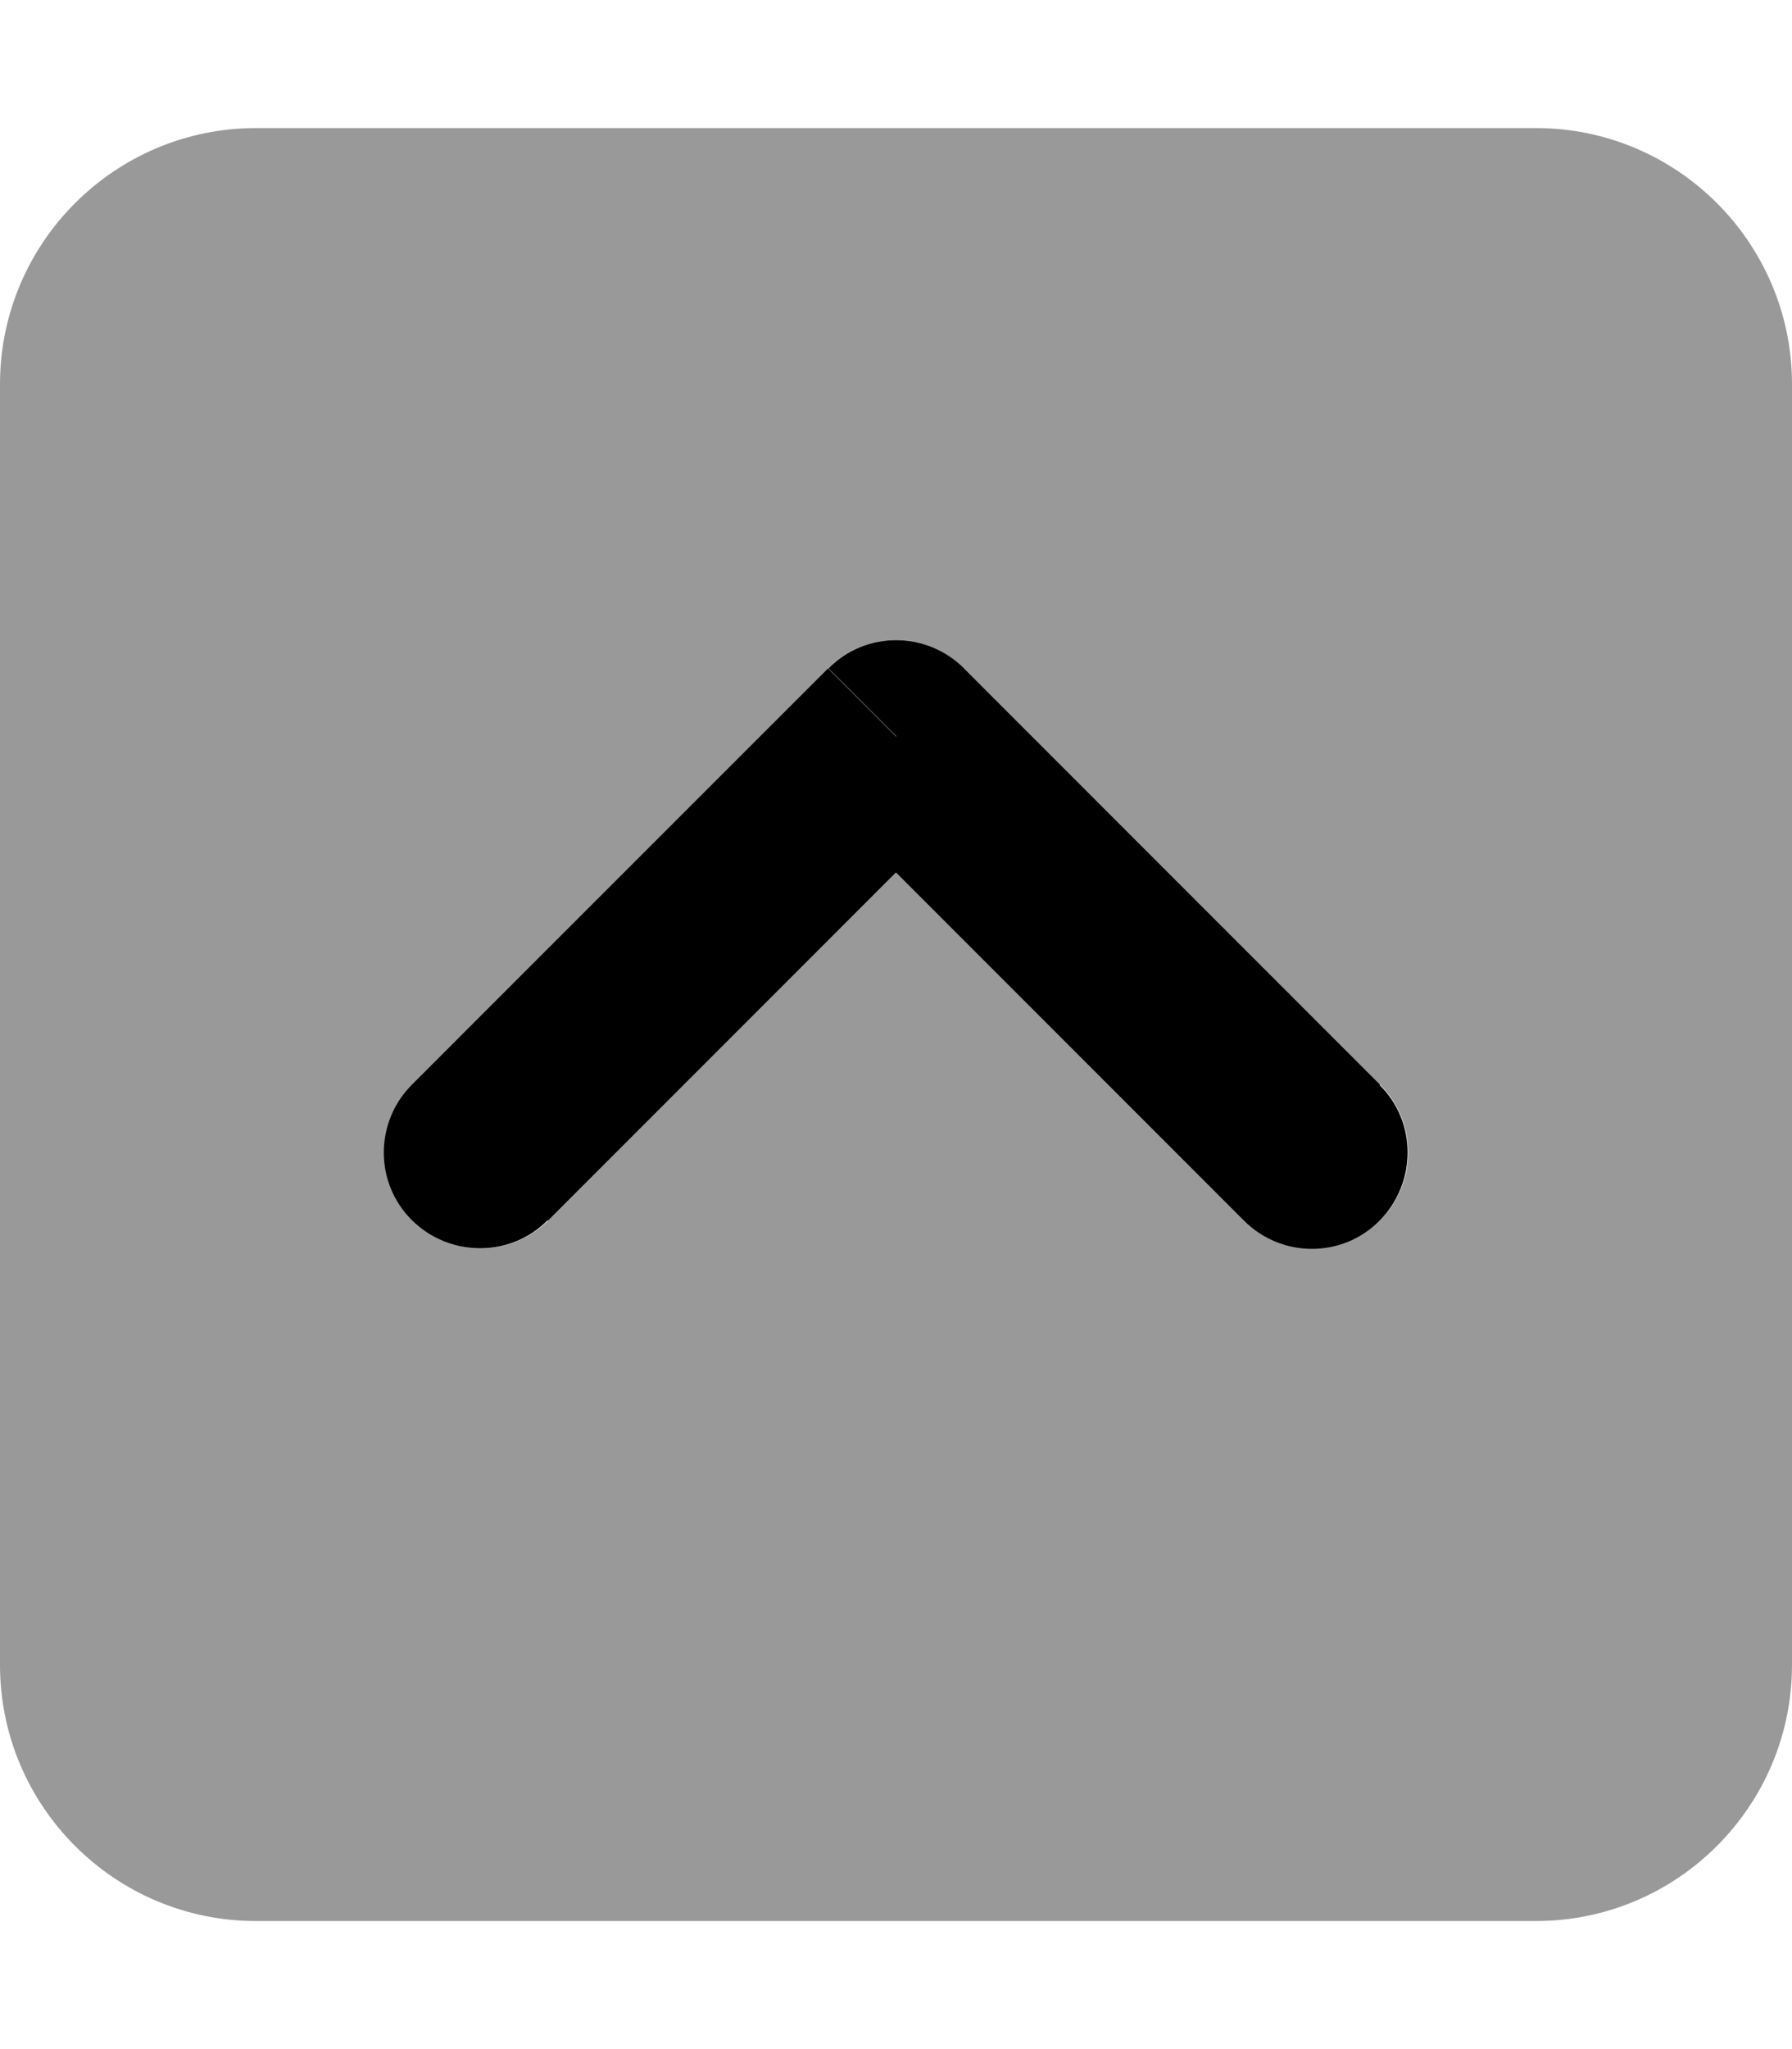 <svg xmlns="http://www.w3.org/2000/svg" viewBox="0 0 448 512"><defs><style>.fa-secondary{opacity:.4}</style></defs><path class="fa-primary" d="M103 271c-9.4 9.4-9.4 24.6 0 33.9s24.6 9.4 33.9 0L103 271zm121-87l17-17c-9.4-9.4-24.6-9.4-33.9 0l17 17zm87 121c9.4 9.4 24.6 9.4 33.9 0s9.4-24.6 0-33.9L311 305zM137 305L241 201 207 167 103 271 137 305zM207 201L311 305 345 271 241 167 207 201z"/><path class="fa-secondary" d="M64 32C28.7 32 0 60.7 0 96V416c0 35.3 28.7 64 64 64H384c35.3 0 64-28.7 64-64V96c0-35.3-28.7-64-64-64H64zM241 167L345 271c9.4 9.4 9.4 24.6 0 33.9s-24.6 9.4-33.9 0l-87-87-87 87c-9.4 9.4-24.6 9.4-33.9 0s-9.4-24.6 0-33.9L207 167c9.4-9.4 24.6-9.4 33.9 0z"/></svg>